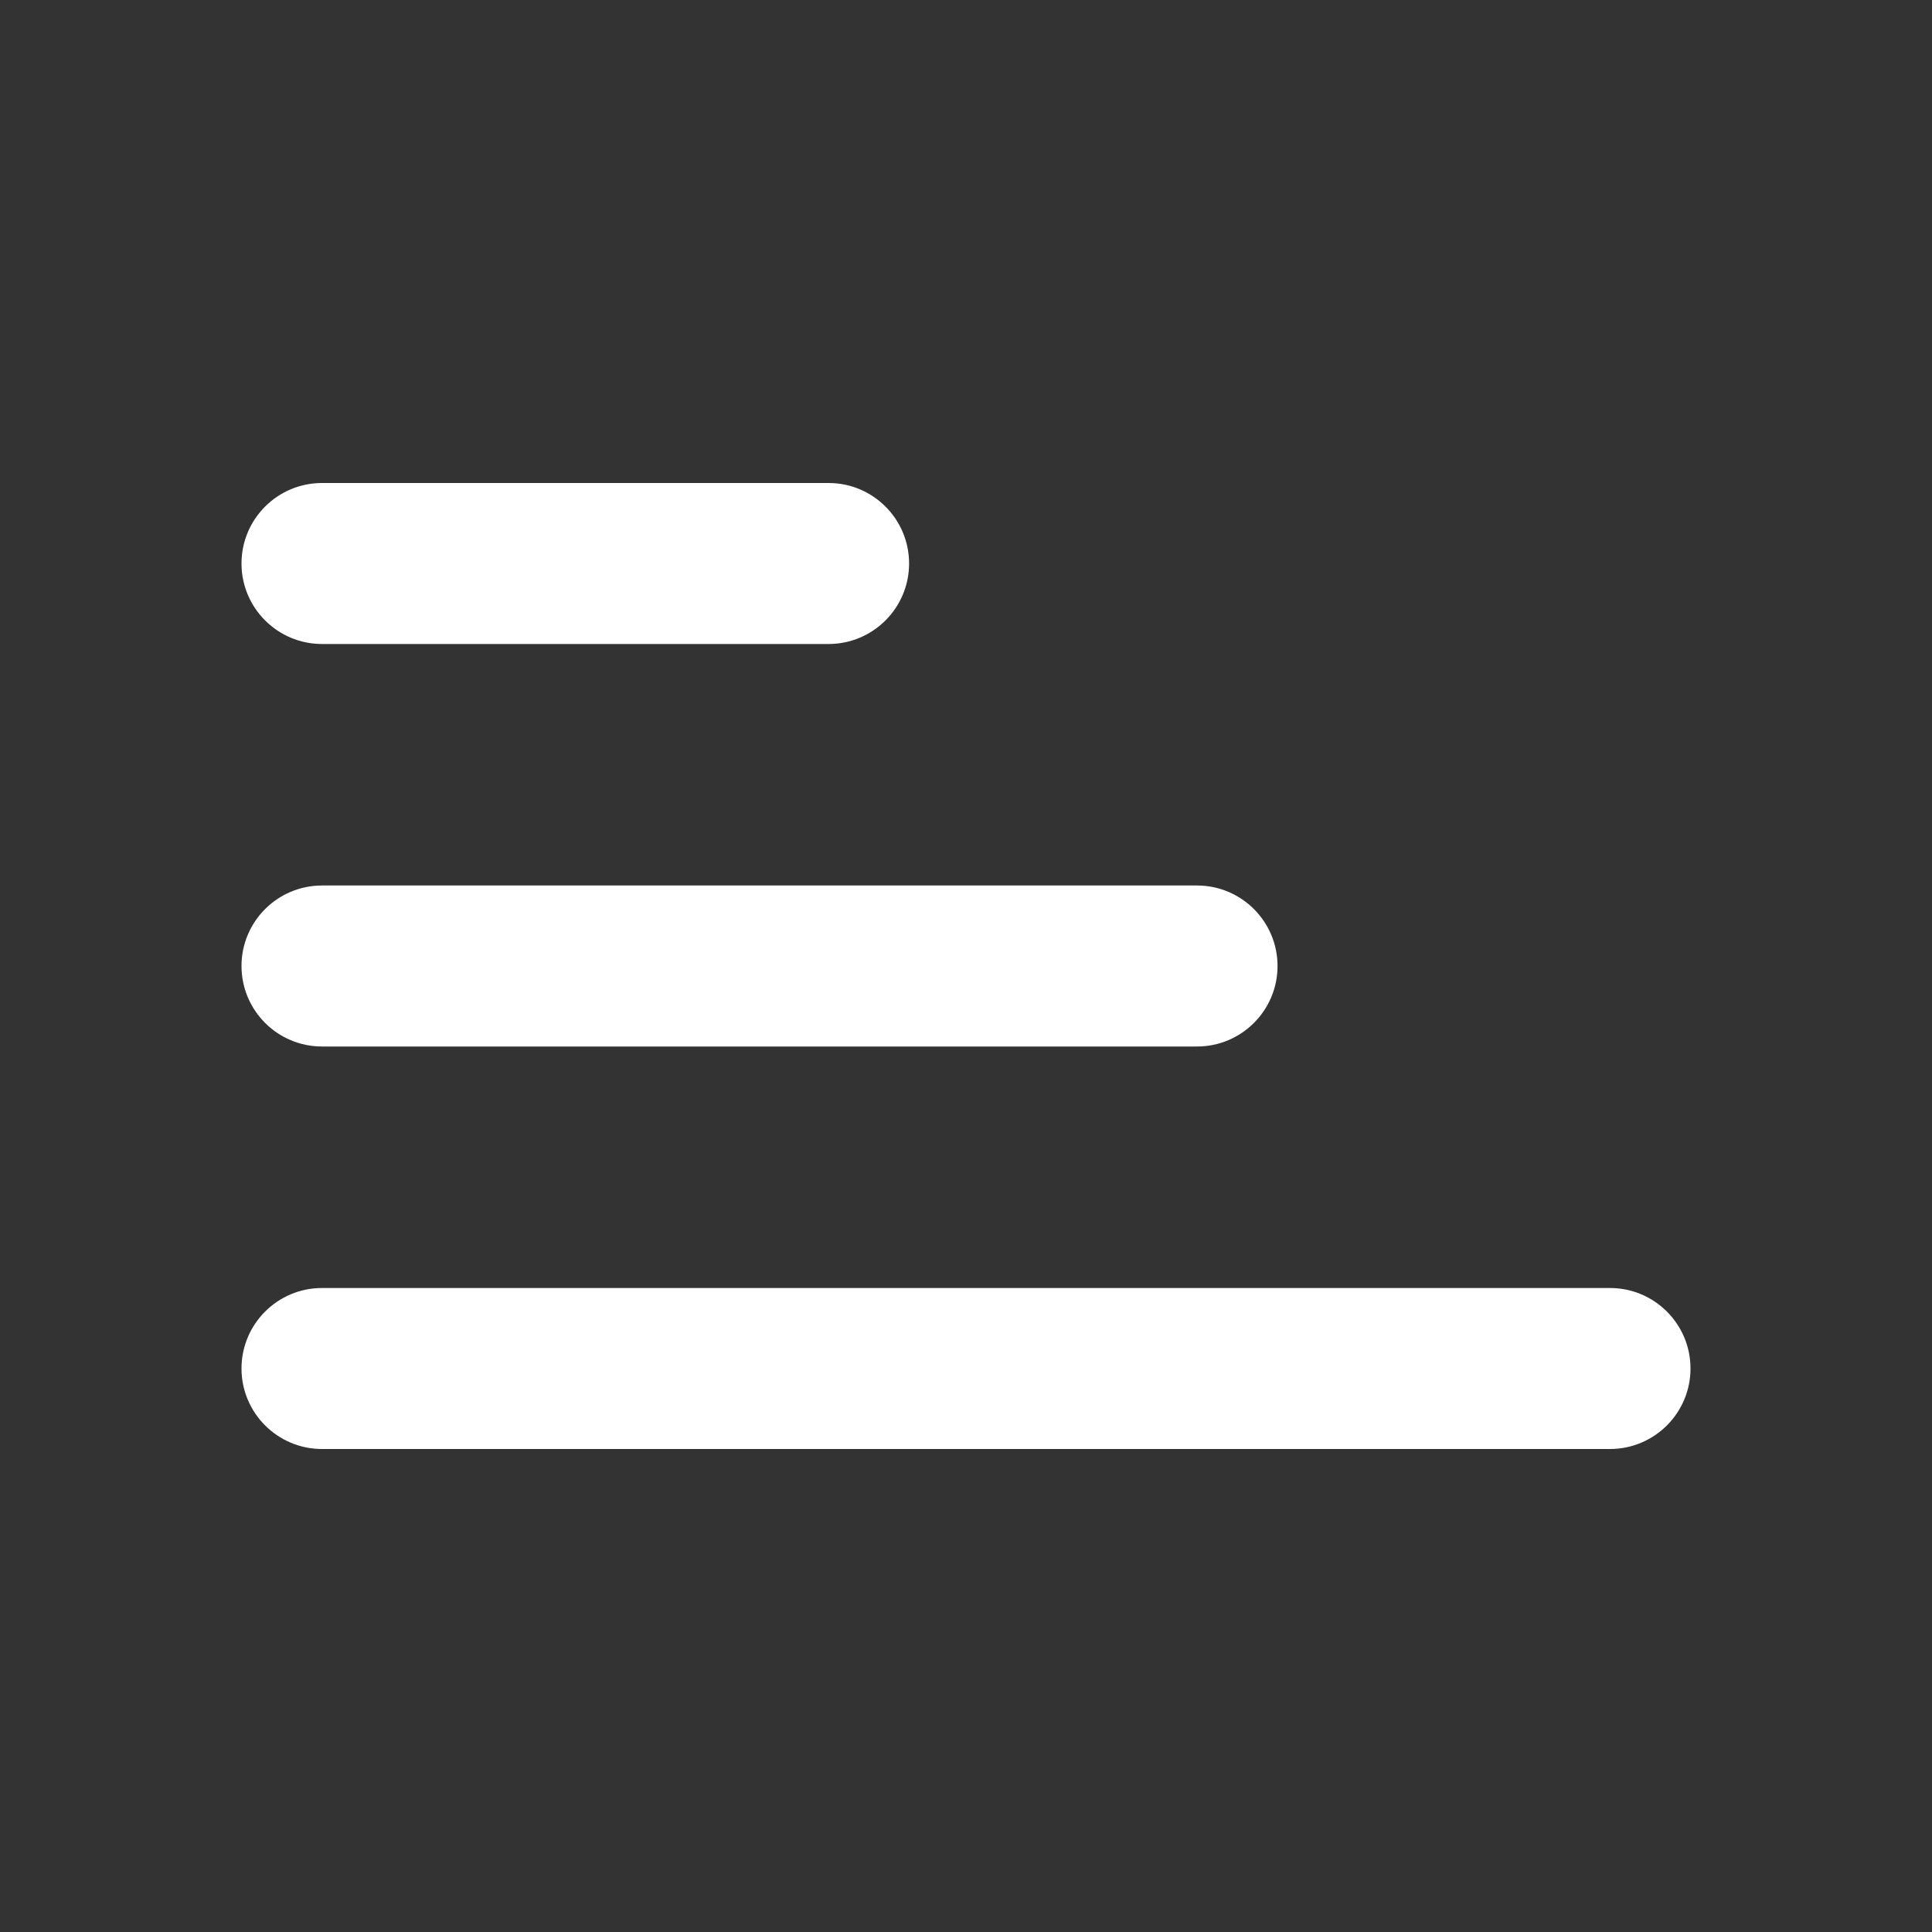 <svg width="24" height="24" viewBox="0 0 24 24" fill="none" xmlns="http://www.w3.org/2000/svg">
<rect x="0" y="0" width="24" height="24" fill="#333333" stroke="none"/>
<path d="M3 7C3 6.448 3.448 6 4 6H10.293C10.845 6 11.293 6.448 11.293 7C11.293 7.552 10.845 8 10.293 8H4C3.448 8 3 7.552 3 7ZM3 12C3 11.448 3.448 11 4 11H14.87C15.422 11 15.87 11.448 15.87 12C15.87 12.552 15.422 13 14.87 13H4C3.448 13 3 12.552 3 12ZM3 17C3 16.448 3.448 16 4 16H20C20.552 16 21 16.448 21 17C21 17.552 20.552 18 20 18H4C3.448 18 3 17.552 3 17Z" fill="white"/>
</svg>
